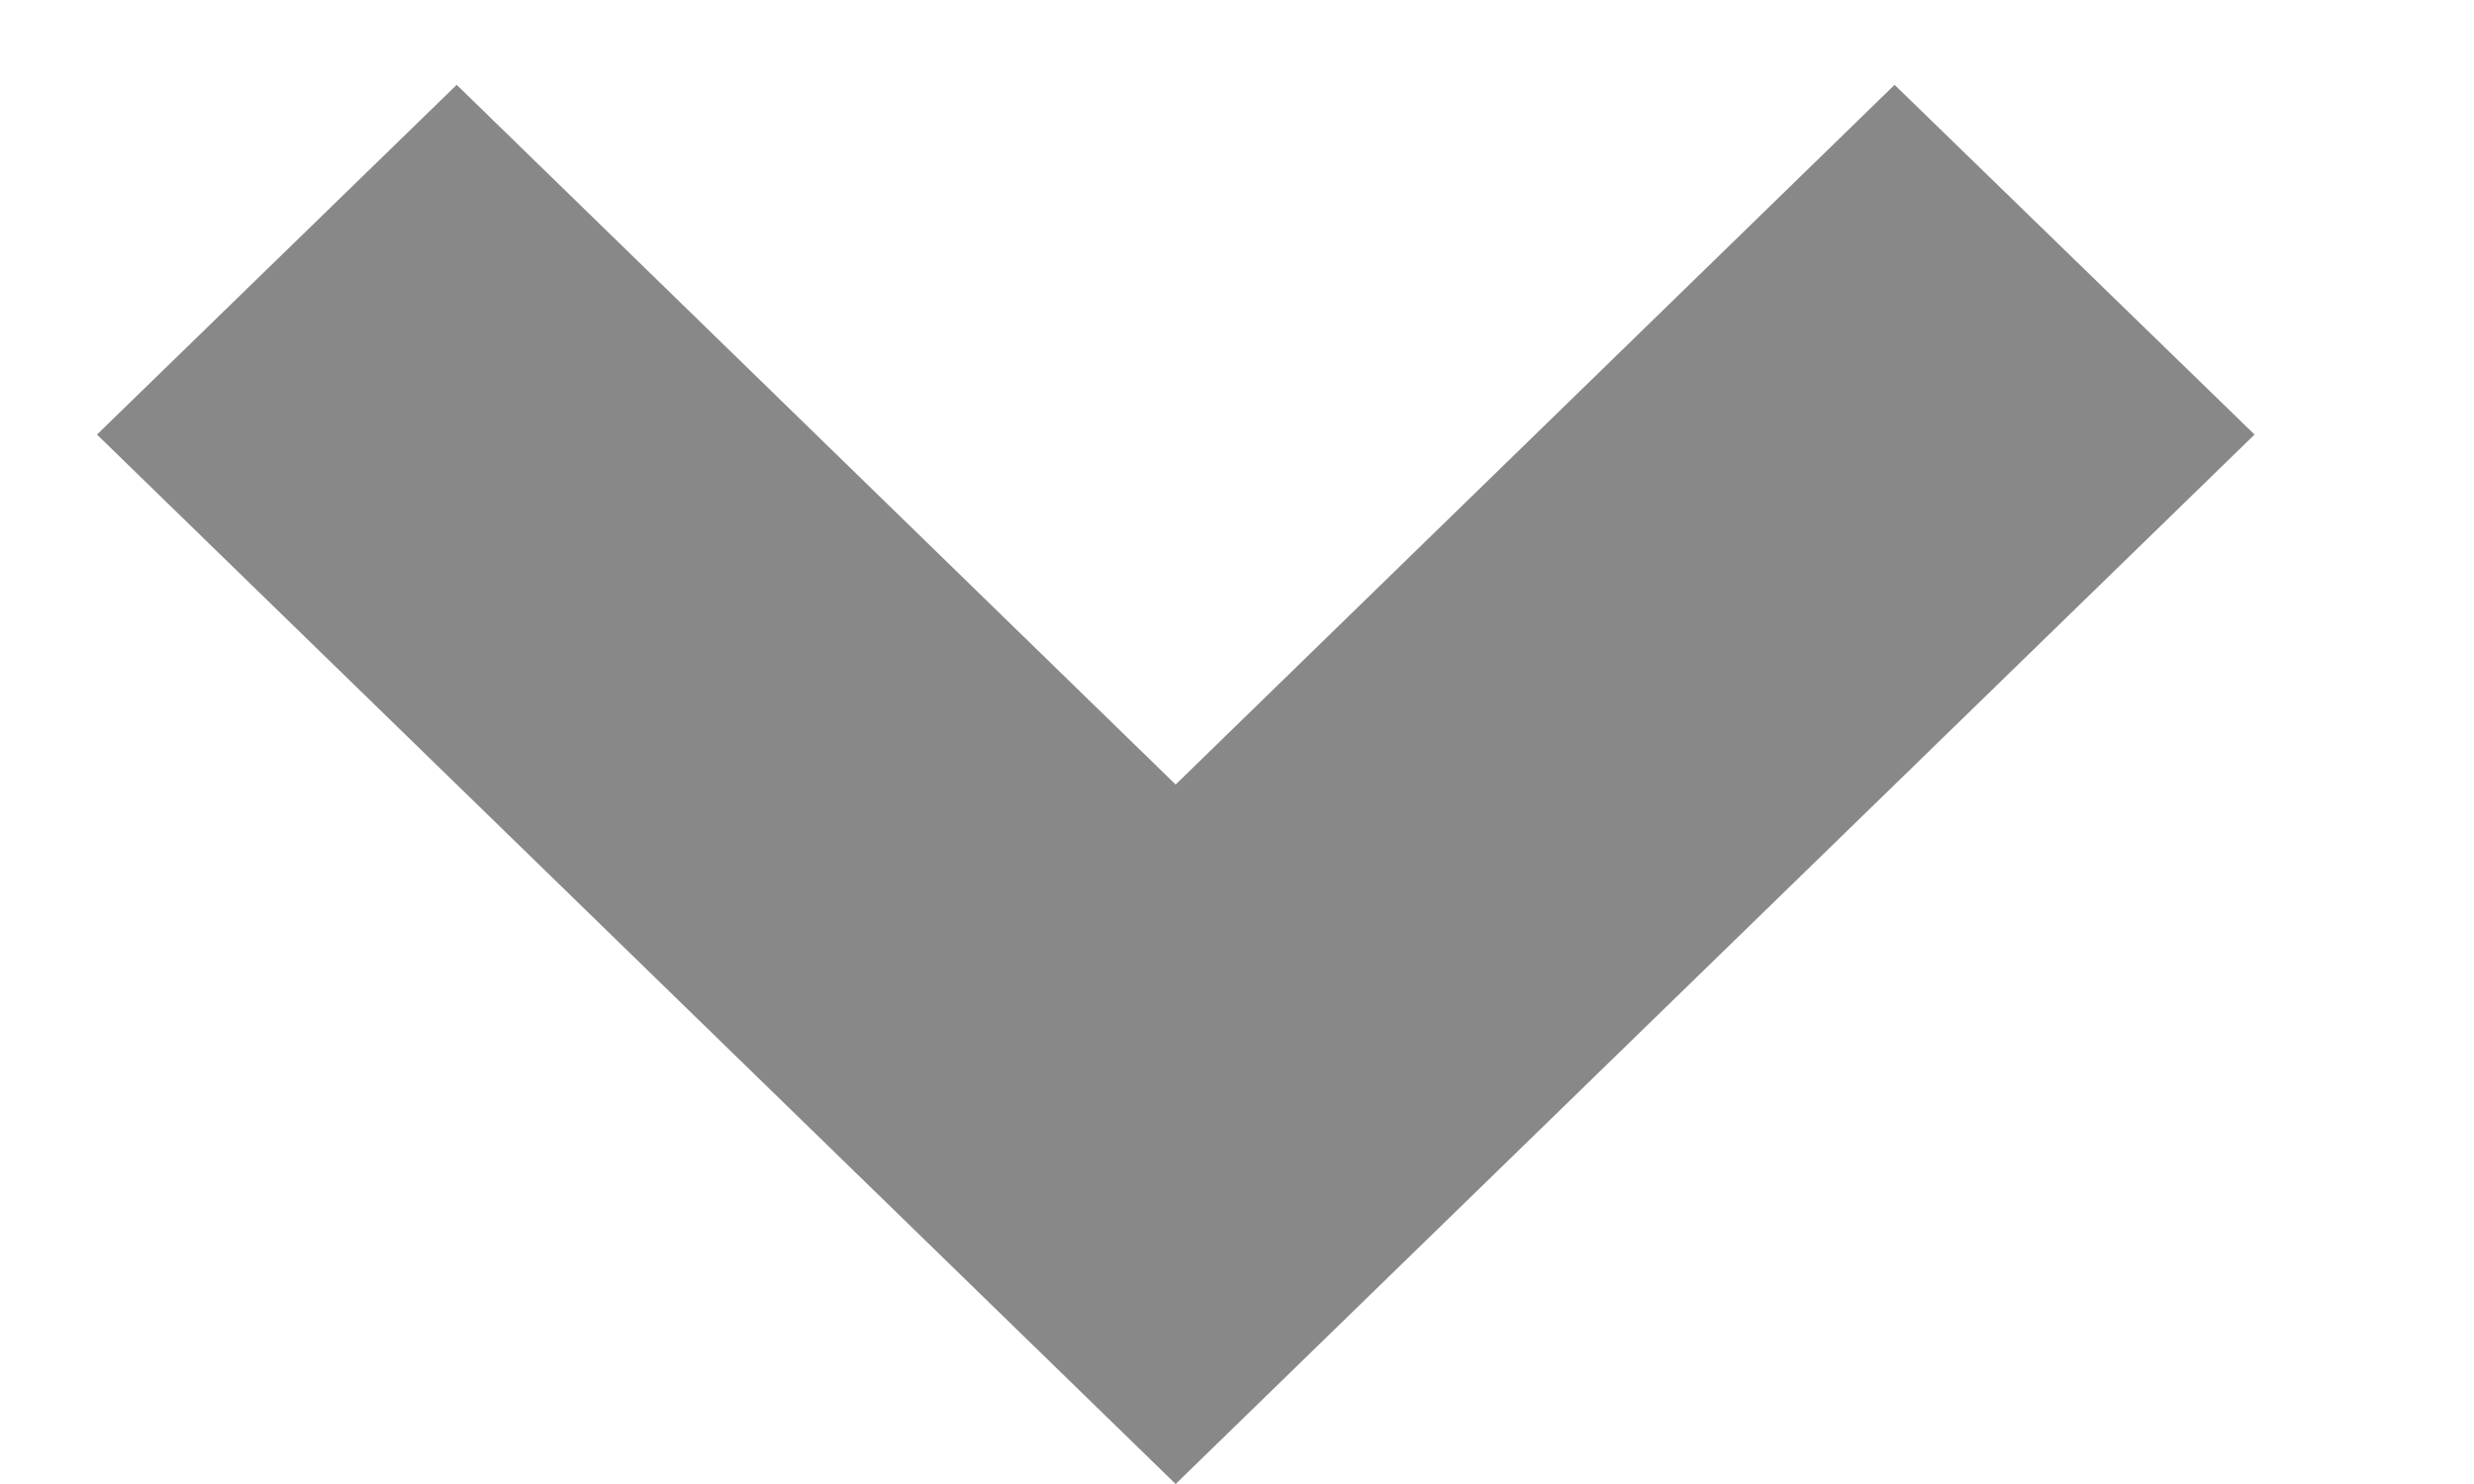 <svg width="10" height="6" viewBox="0 0 10 6" fill="none" xmlns="http://www.w3.org/2000/svg">
<path opacity="0.5" d="M4.752 6L0.392 1.757L1.846 0.343L4.752 3.172L7.658 0.343L9.113 1.757L4.752 6Z" fill="#131313"/>
</svg>
